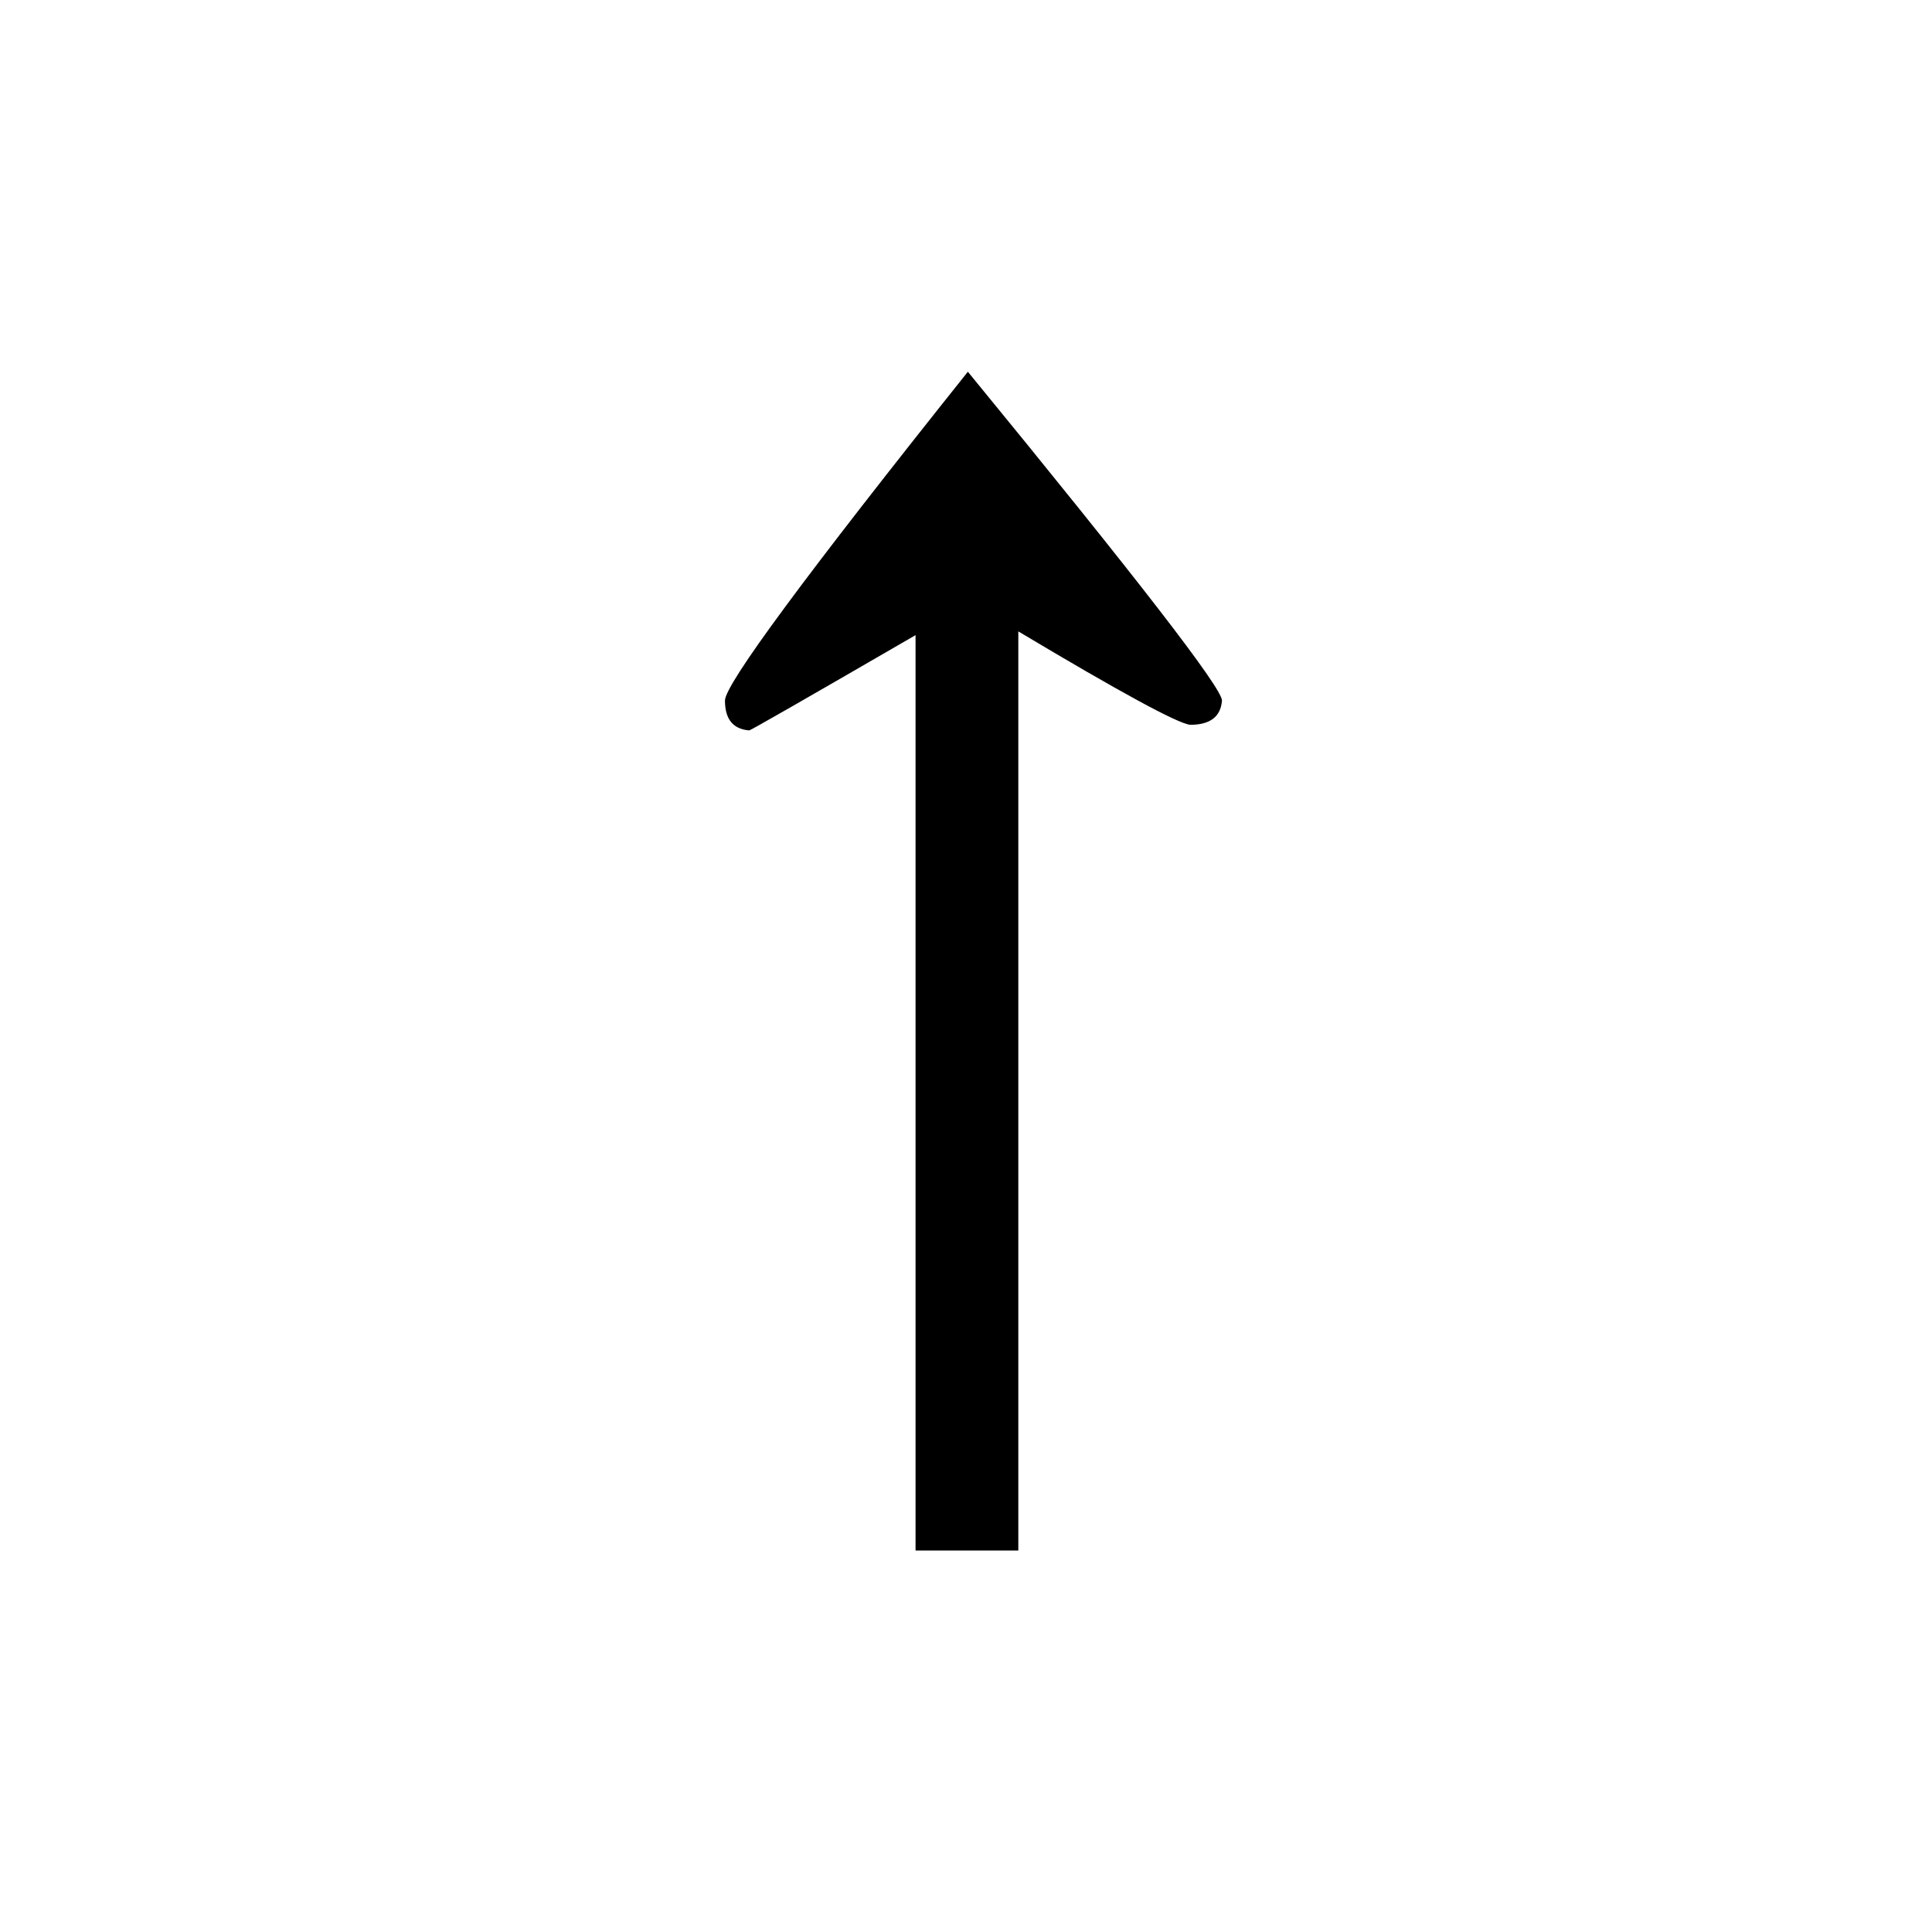 <?xml version="1.0" standalone="no"?>
<!DOCTYPE svg PUBLIC "-//W3C//DTD SVG 1.1//EN" "http://www.w3.org/Graphics/SVG/1.1/DTD/svg11.dtd" >
<svg xmlns="http://www.w3.org/2000/svg" xmlns:xlink="http://www.w3.org/1999/xlink" version="1.1" viewBox="-10 0 1034 1024">
  <g transform="matrix(1 0 0 -1 0 820)">
   <path fill="currentColor"
d="M535 -10v492q82 -49 92 -50q16 0 17 13q0 10 -136 176q-130 -163 -130 -176q0 -15 13 -16q1 0 89 51v-490h55z" />
  </g>

</svg>
